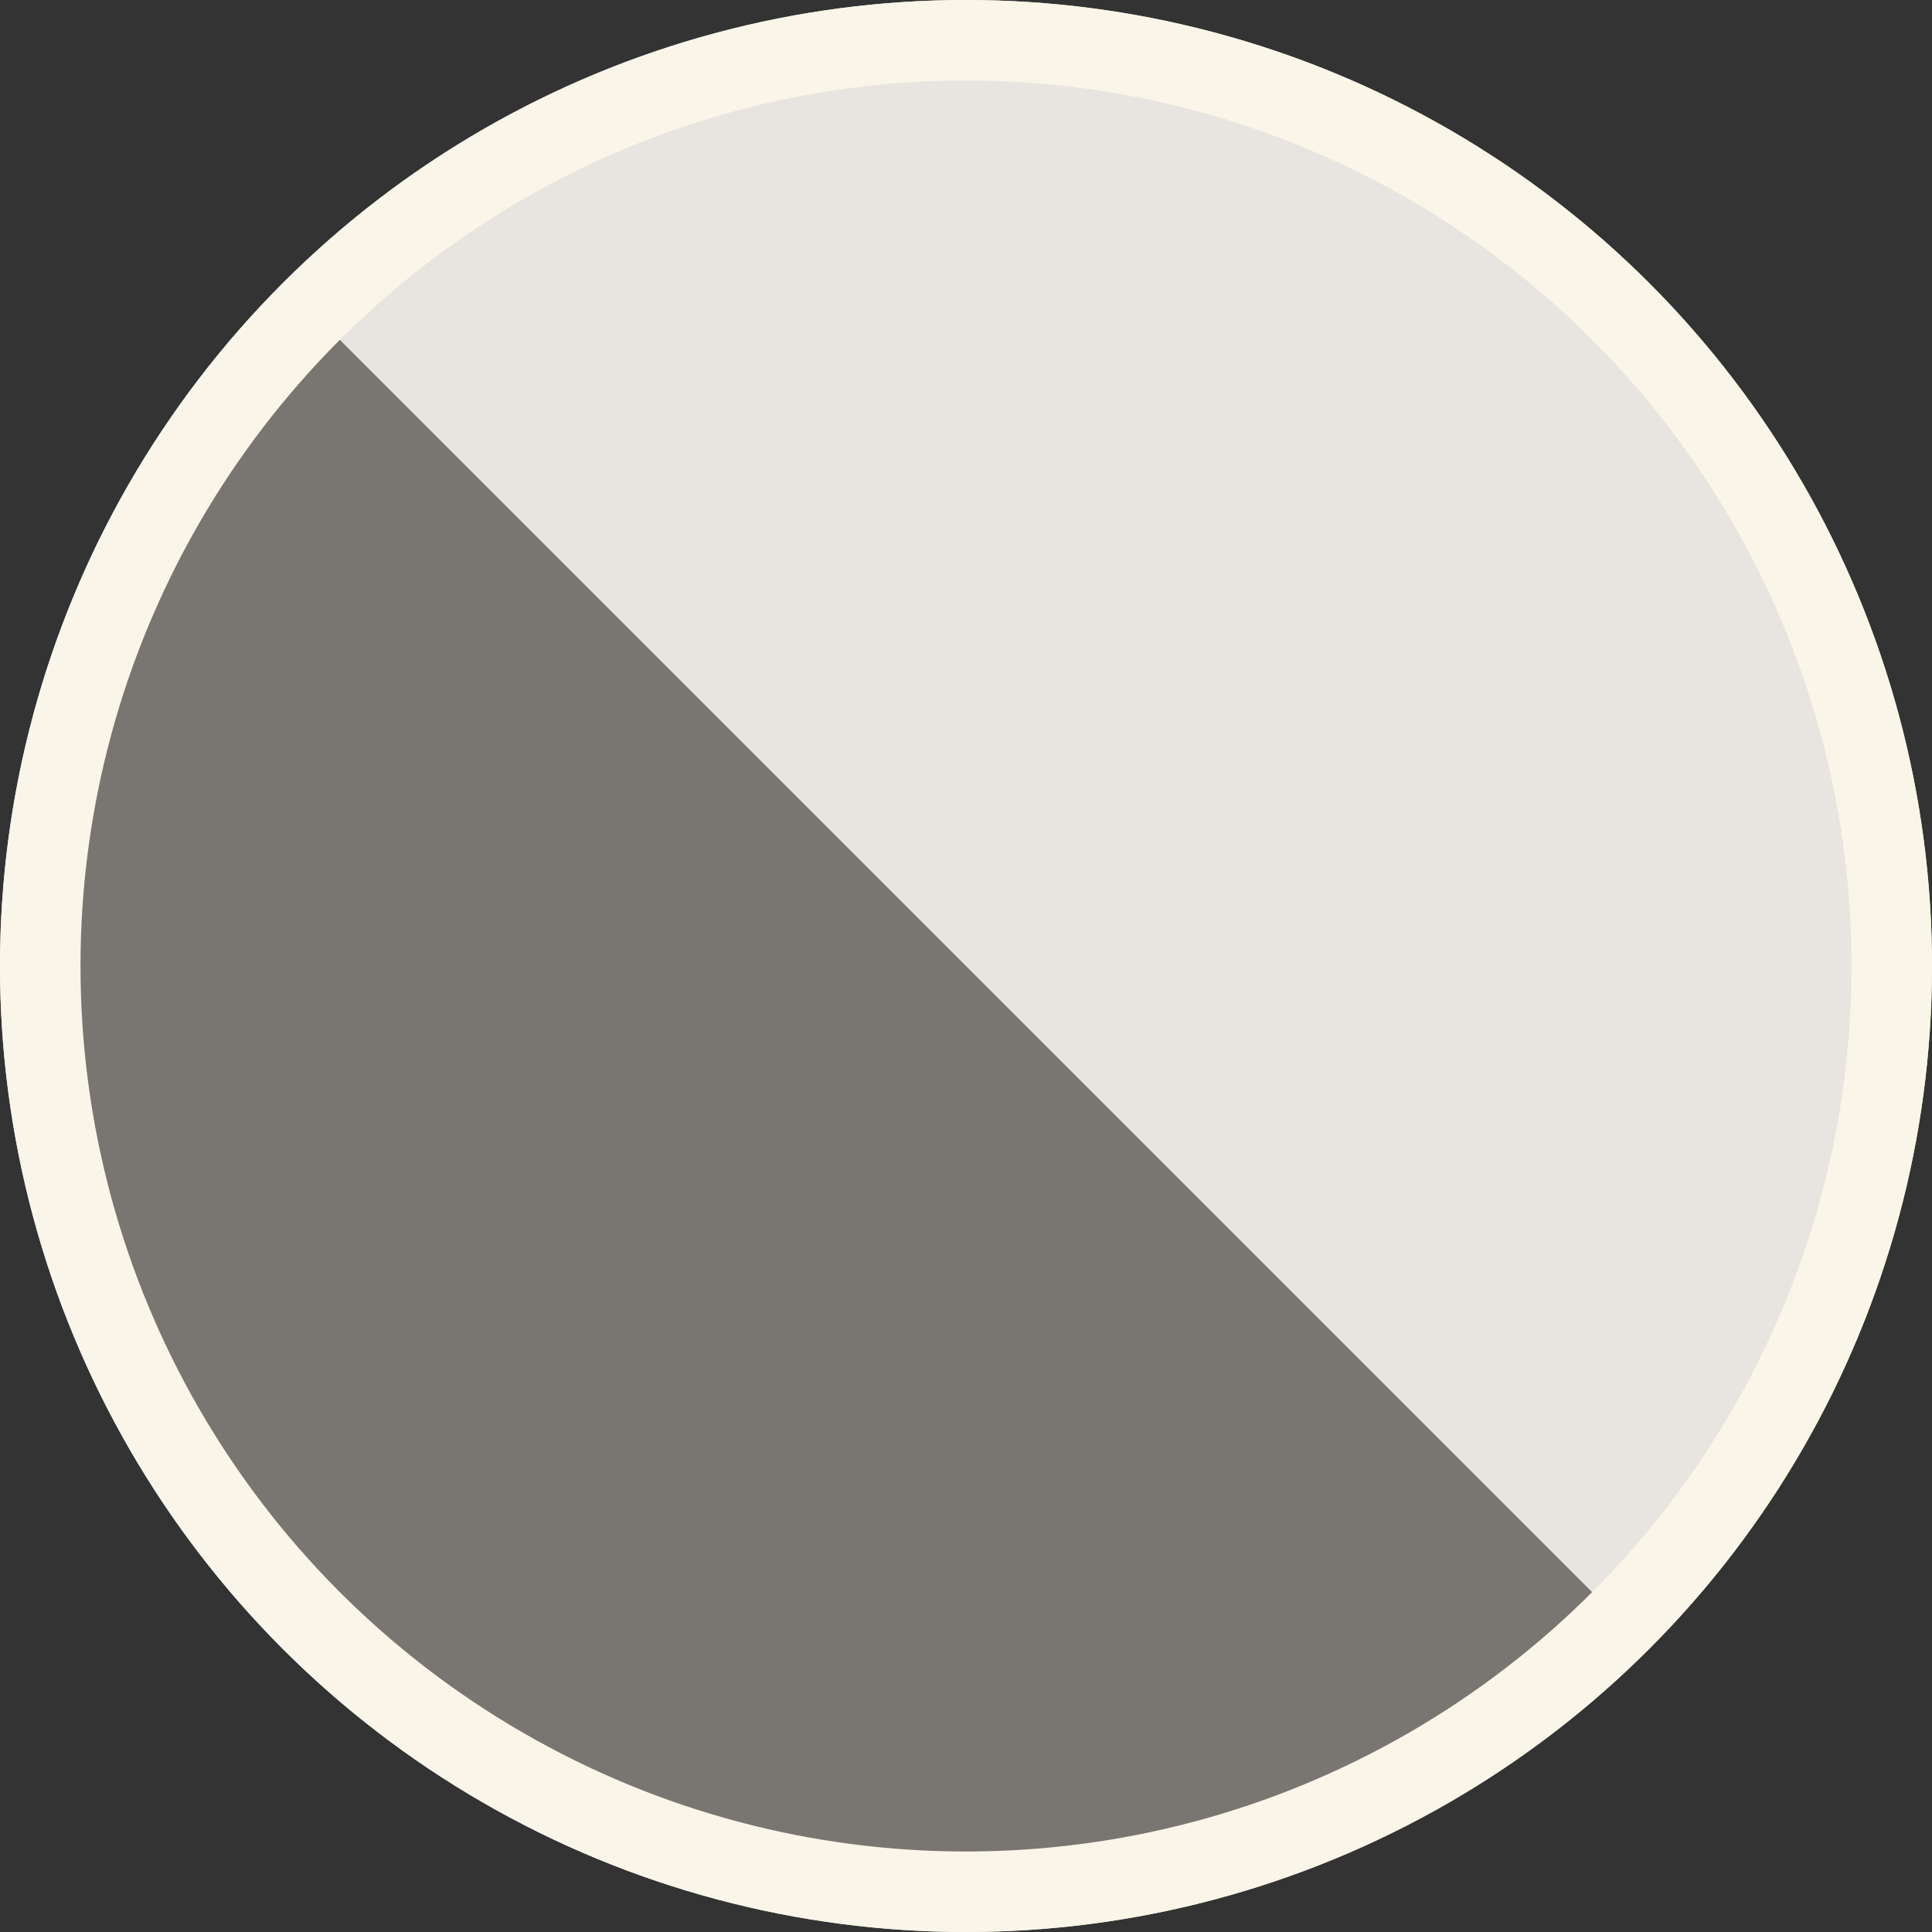 <svg width="24" height="24" fill="none" xmlns="http://www.w3.org/2000/svg"><rect width="100%" height="100%" fill="#333333" stroke="none"/><circle cx="12" cy="12" r="12" transform="rotate(45 12 12)" fill="#E8E4DF"/><path d="M20.485 20.485a12 12 0 0 1-16.97-16.97L12 12l8.485 8.485Z" fill="#797672"/><circle cx="12" cy="12" r="11.5" stroke="#F9F5E8"/></svg>